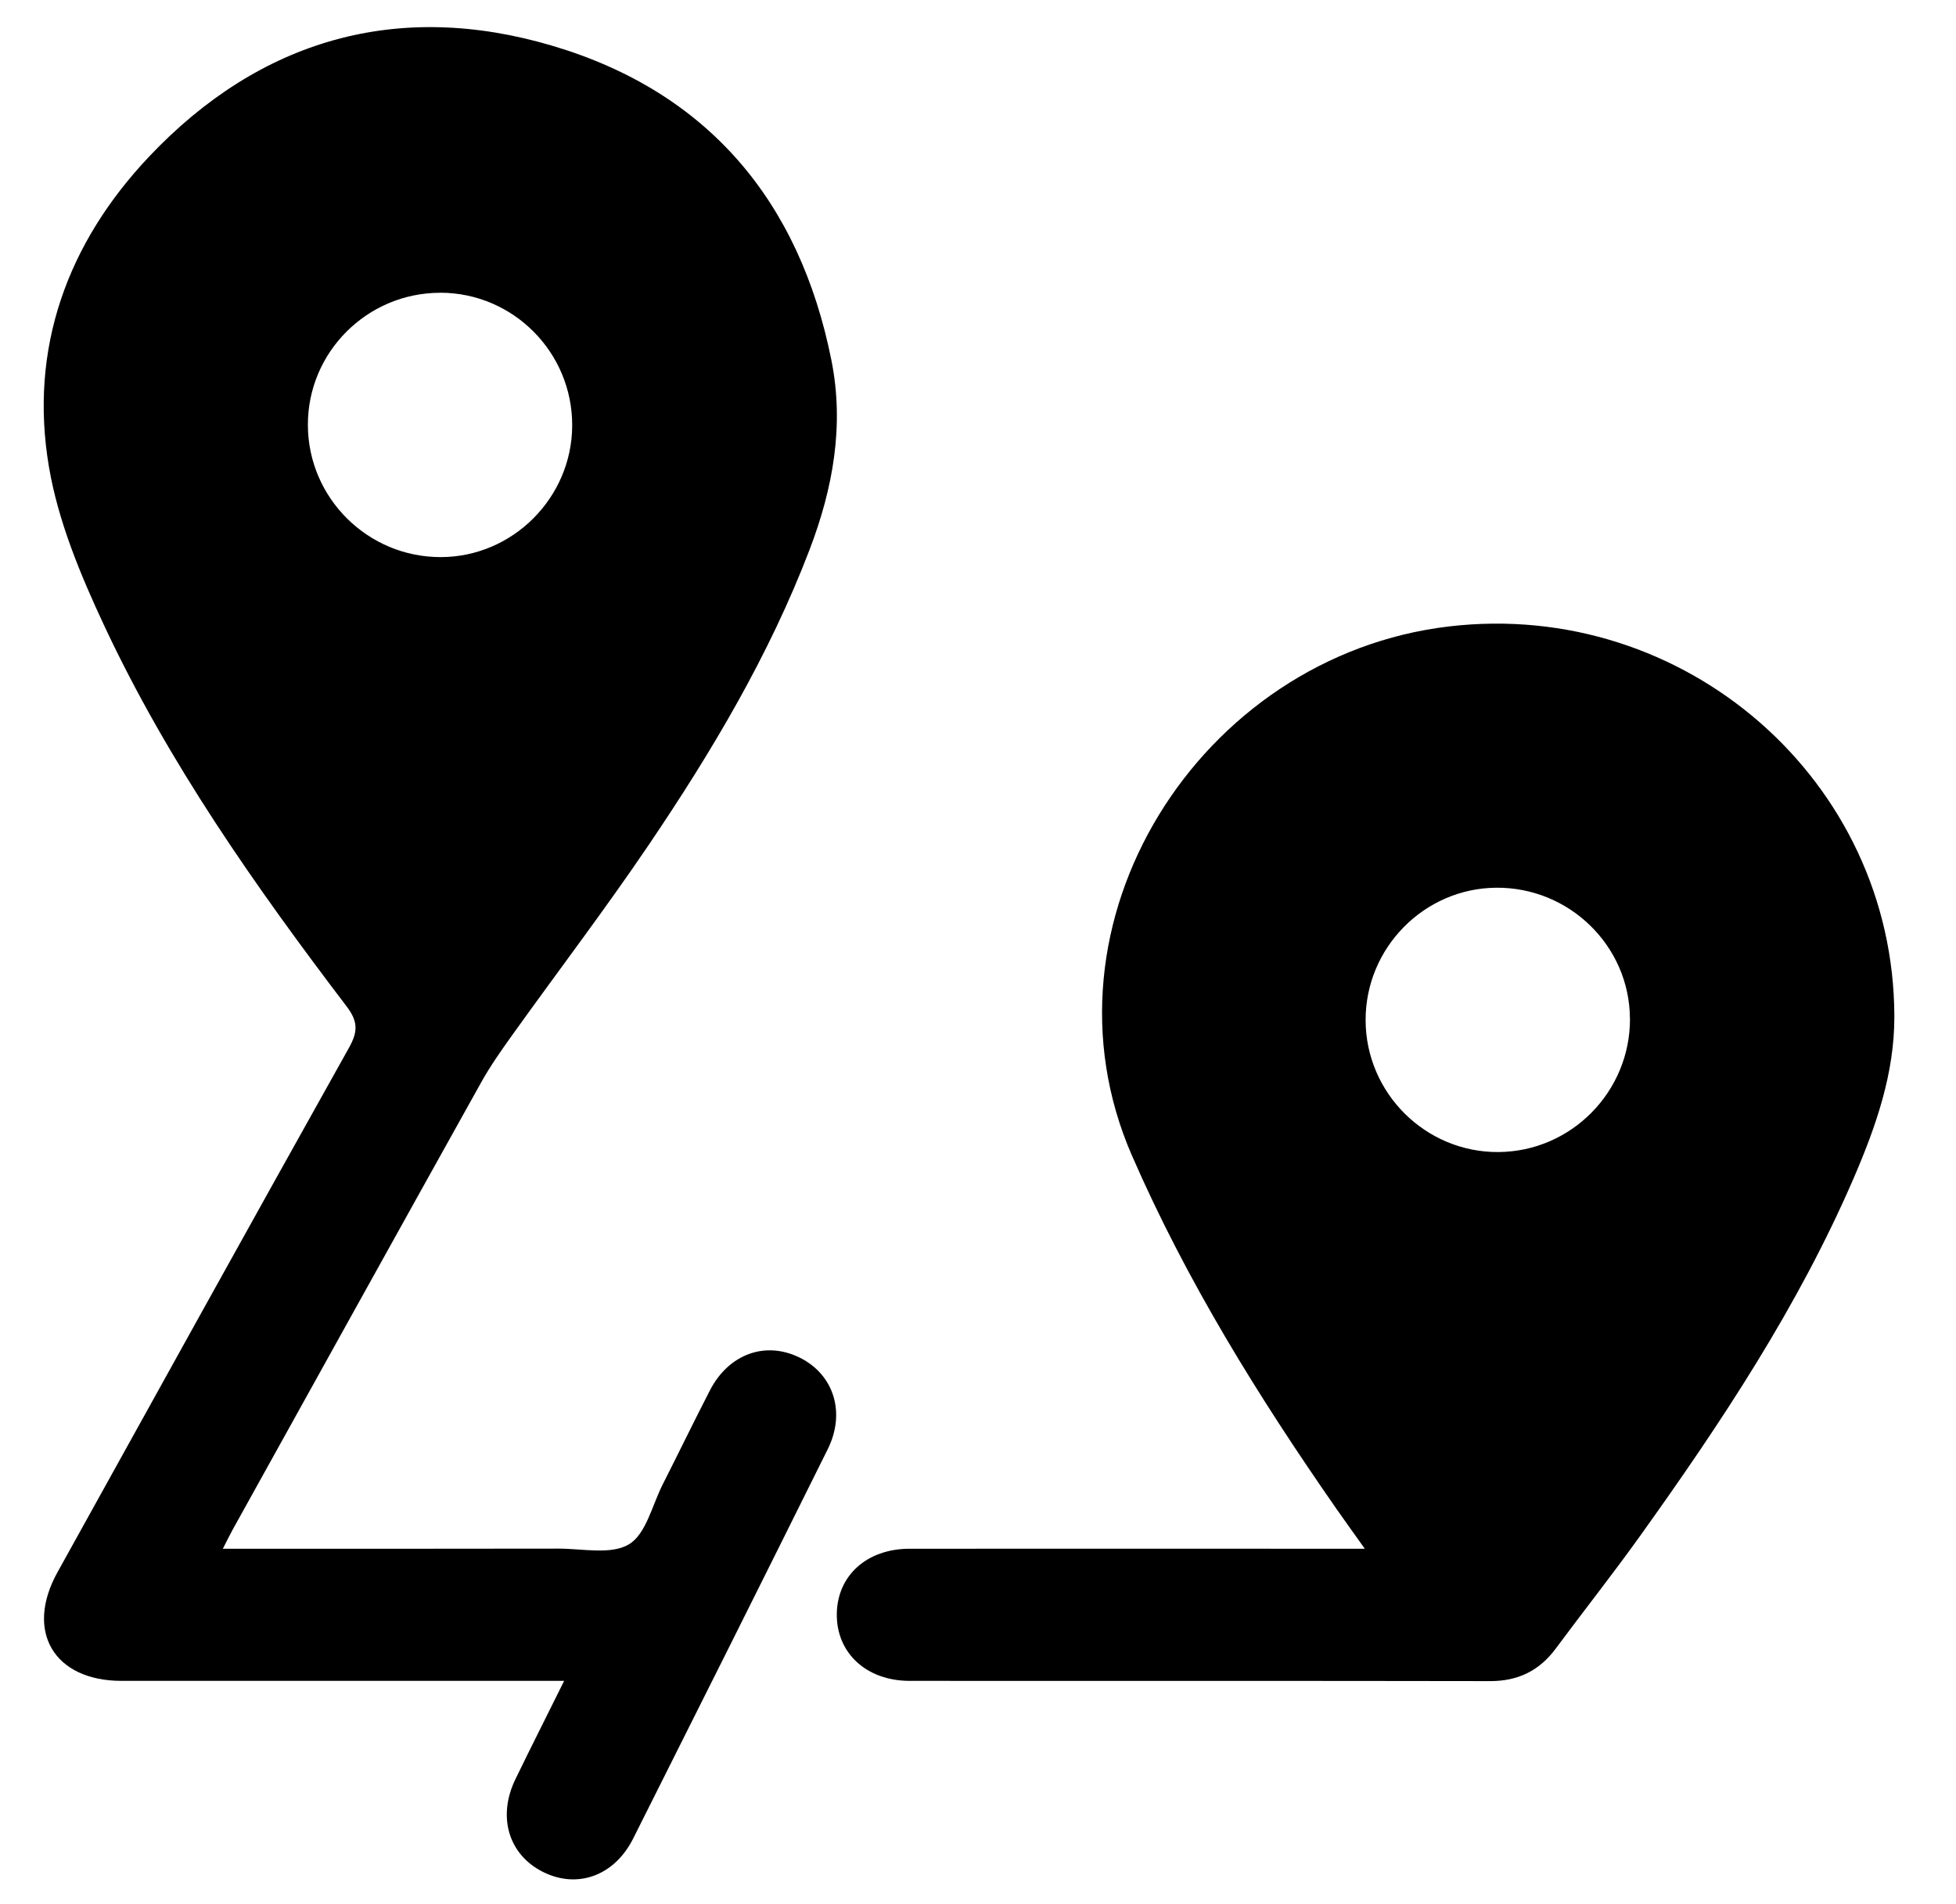 <?xml version="1.0" encoding="UTF-8"?>
<svg id="Ebene_1" data-name="Ebene 1" xmlns="http://www.w3.org/2000/svg" version="1.1" viewBox="0 0 335.38 326.49">
  <defs>
    <style>
      .cls-1 {
        fill: #000;
        stroke-width: 0px;
      }
    </style>
  </defs>
  <path class="cls-1" d="M38.19,265.6c19.61,0,38.61.02,57.61-.02,4.1,0,9,1.1,12.06-.75,2.92-1.77,3.96-6.69,5.77-10.26,2.72-5.36,5.34-10.78,8.09-16.12,3.24-6.28,9.55-8.53,15.43-5.61,5.81,2.89,7.9,9.41,4.77,15.7-11.06,22.28-22.19,44.53-33.35,66.75-3.2,6.38-9.5,8.66-15.36,5.79-5.98-2.93-7.99-9.46-4.83-15.97,2.66-5.48,5.41-10.92,8.35-16.85-1.82,0-3.08,0-4.34,0-23.85,0-47.69,0-71.54,0-11.59,0-16.61-8.48-11.01-18.6,16.63-30.01,33.25-60.04,50-89.98,1.53-2.74,1.58-4.48-.41-7.09-15.66-20.59-30.53-41.75-41.54-65.25-4.06-8.68-7.9-17.87-9.49-27.23-3.47-20.36,3.17-38.46,17.17-53.26C44.59,6.75,68.18-.02,94.71,7.85c26.67,7.91,42.39,26.65,47.84,53.9,2.25,11.23.27,22.04-3.77,32.6-6.92,18.08-16.75,34.58-27.53,50.52-7.47,11.04-15.55,21.65-23.31,32.49-1.92,2.68-3.83,5.38-5.43,8.25-14.24,25.54-28.41,51.12-42.6,76.69-.5.9-.95,1.84-1.7,3.3ZM75.48,50.21c-12.54,0-22.74,10.21-22.69,22.71.05,12.5,10.29,22.66,22.82,22.62,12.31-.03,22.46-10.2,22.5-22.56.04-12.55-10.12-22.77-22.63-22.78Z"/>
  <path class="cls-1" d="M234.01,265.6c-1.95-2.74-3.45-4.82-4.91-6.91-13.35-19.19-25.61-38.94-35.01-60.51-17.39-39.85,11.59-85.71,54.36-90.75,40.46-4.77,76.29,26.45,76.36,66.89.02,9.76-3.13,18.79-6.92,27.6-9.54,22.13-22.78,42.07-36.73,61.56-4.67,6.52-9.65,12.82-14.43,19.27-2.82,3.79-6.47,5.56-11.23,5.55-33.17-.06-66.34-.02-99.52-.04-7.43,0-12.59-4.79-12.5-11.5.09-6.57,5.16-11.15,12.46-11.16,24.44-.02,48.87,0,73.31,0,1.29,0,2.58,0,4.76,0ZM279.47,174.67c-.06-12.45-10.41-22.56-22.97-22.43-12.33.12-22.37,10.32-22.35,22.7.02,12.52,10.29,22.72,22.78,22.63,12.49-.09,22.61-10.37,22.55-22.9Z"/>
</svg>